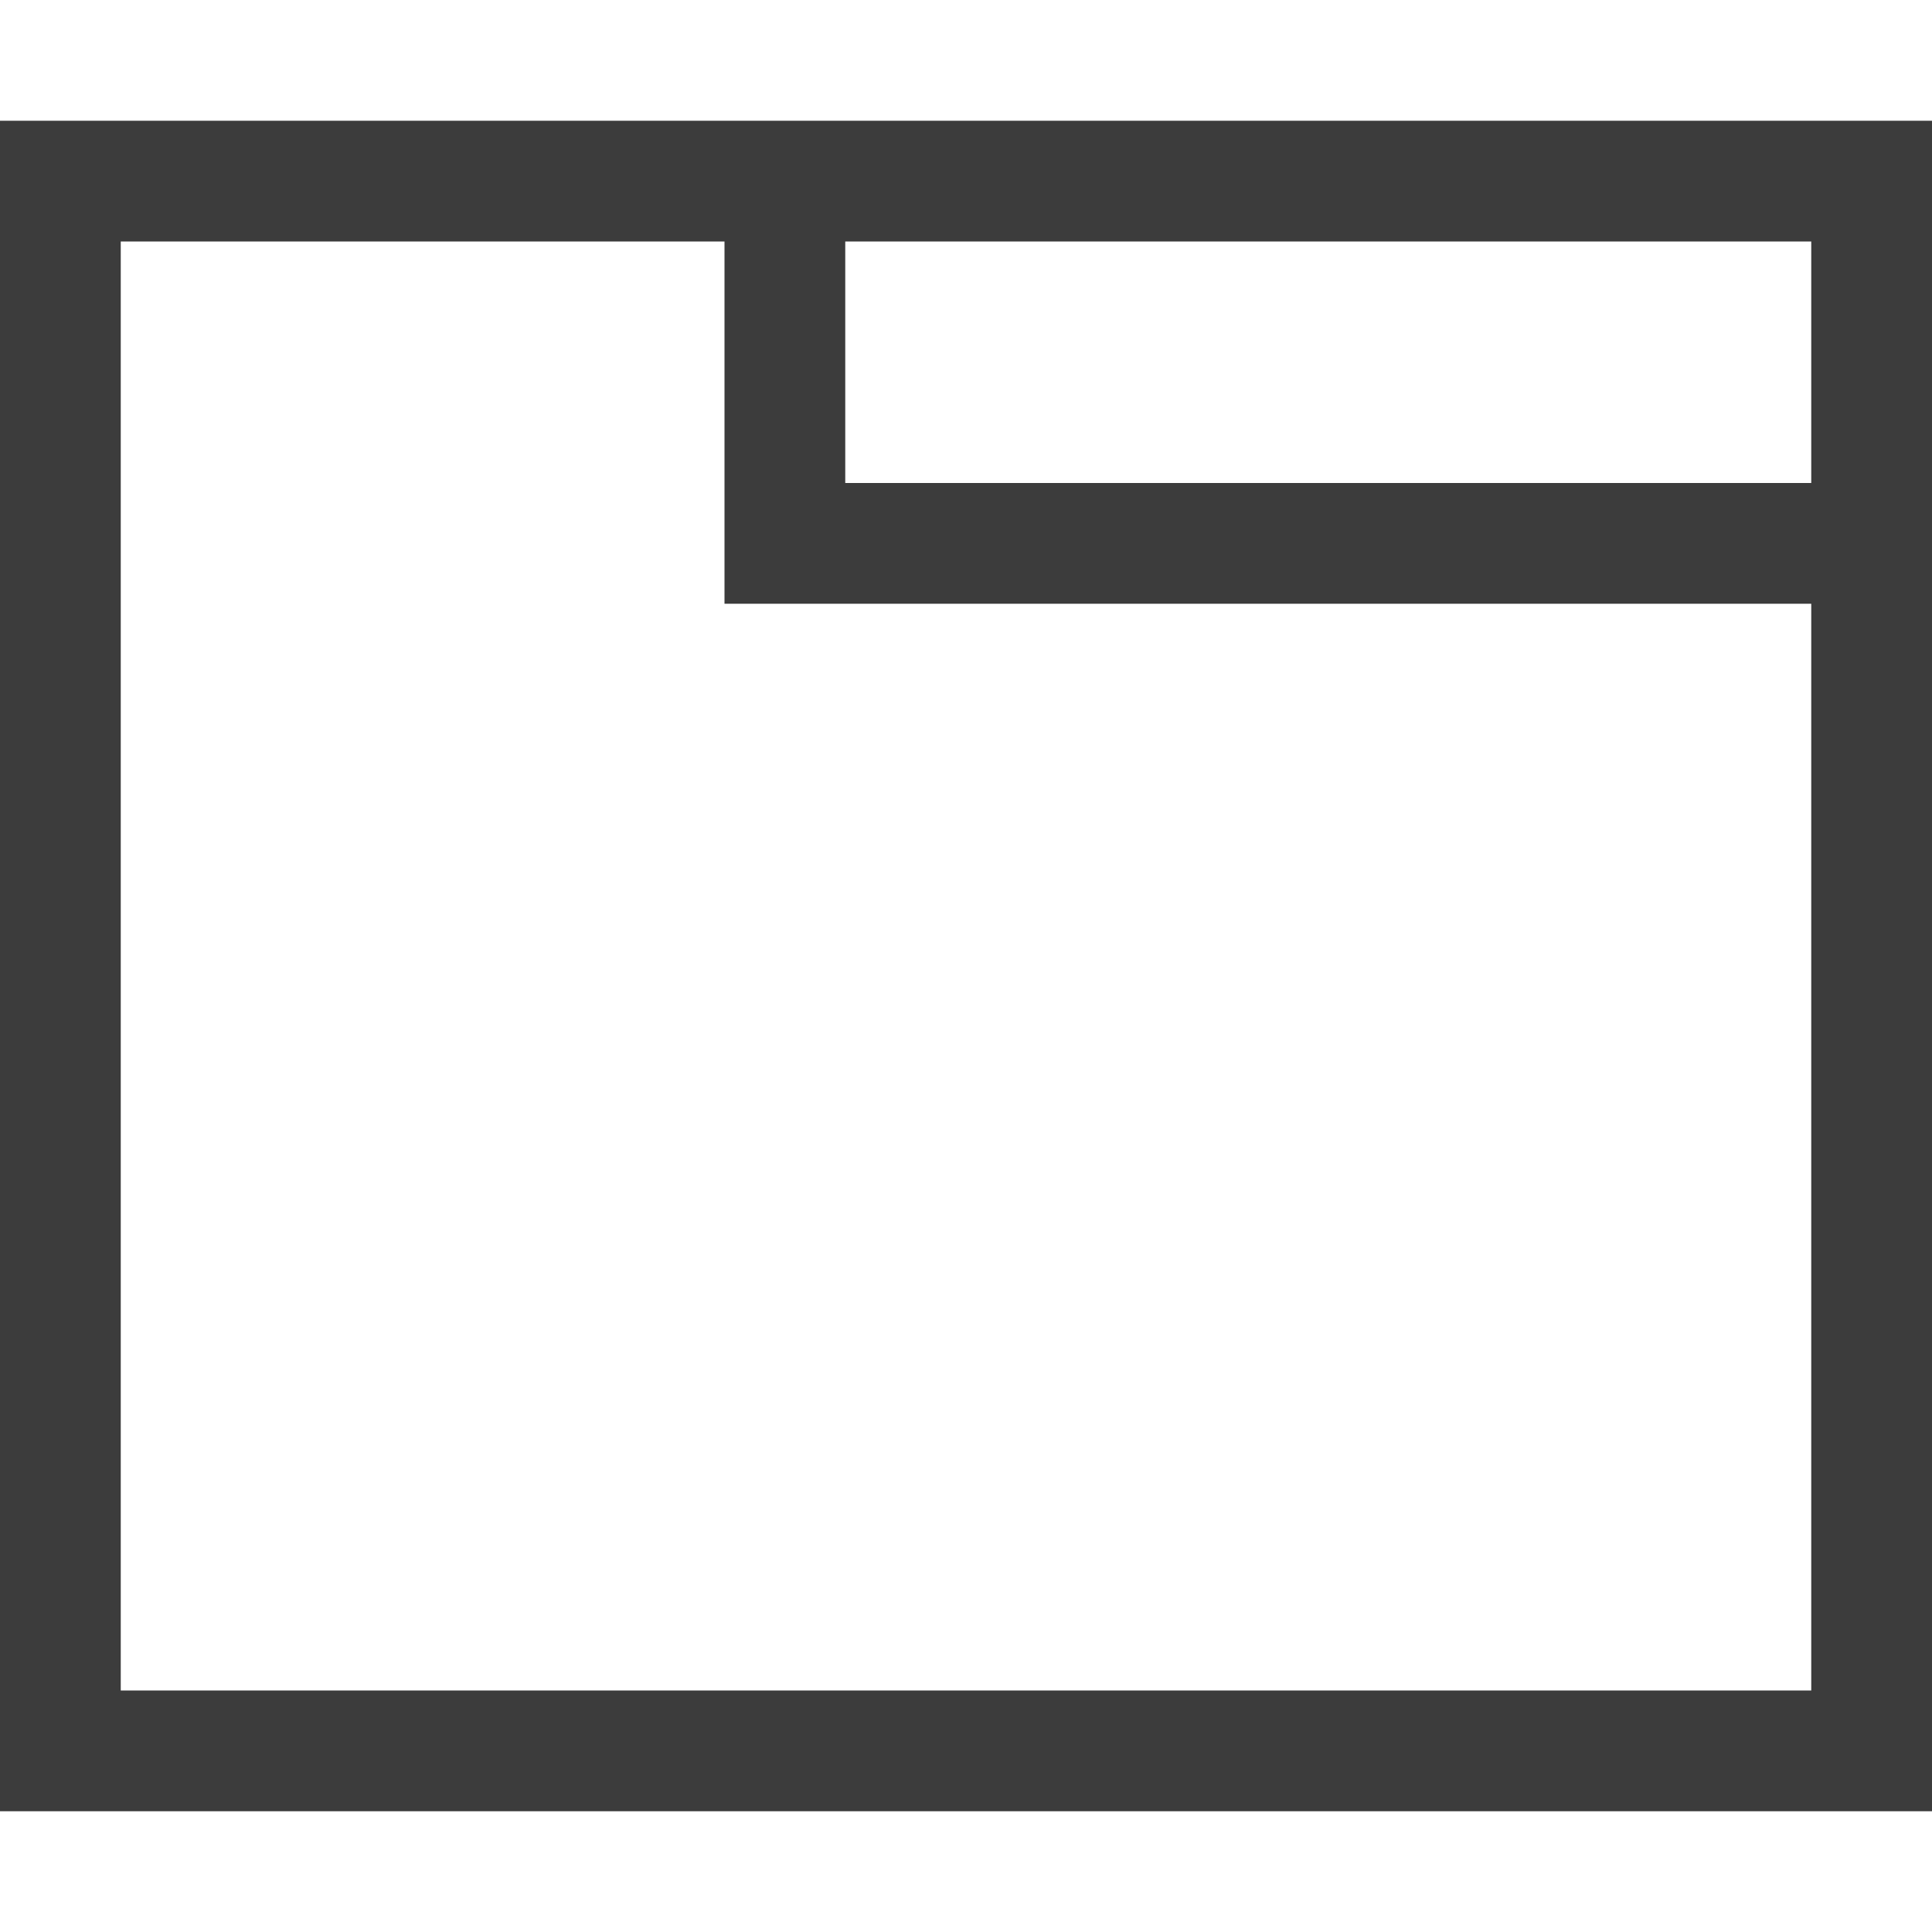<?xml version="1.0" encoding="utf-8"?>
<!-- Generator: Adobe Illustrator 17.0.0, SVG Export Plug-In . SVG Version: 6.00 Build 0)  -->
<!DOCTYPE svg PUBLIC "-//W3C//DTD SVG 1.1//EN" "http://www.w3.org/Graphics/SVG/1.1/DTD/svg11.dtd">
<svg version="1.1" id="图层_1" xmlns="http://www.w3.org/2000/svg" xmlns:xlink="http://www.w3.org/1999/xlink" x="0px" y="0px"
	 width="16px" height="16px" viewBox="0 0 16 16" enable-background="new 0 0 16 16" xml:space="preserve">
<g>
	<path fill="none" stroke="#3C3C3C" d="M29.5,31.5c0,0.552-0.448,1-1,1h-11c-0.552,0-1-0.448-1-1v-10c0-0.552,0.448-1,1-1h11
		c0.552,0,1,0.448,1,1V31.5z"/>
	<polyline fill="none" stroke="#3C3C3C" points="20.956,20.232 22.217,23.5 29,23.5 	"/>
</g>
<path fill="#3C3C3C" d="M0,1v14h16V1H0z M15,14H1V2h5v2v1h1h8V14z M15,4H7V2h8V4z"/>
</svg>
